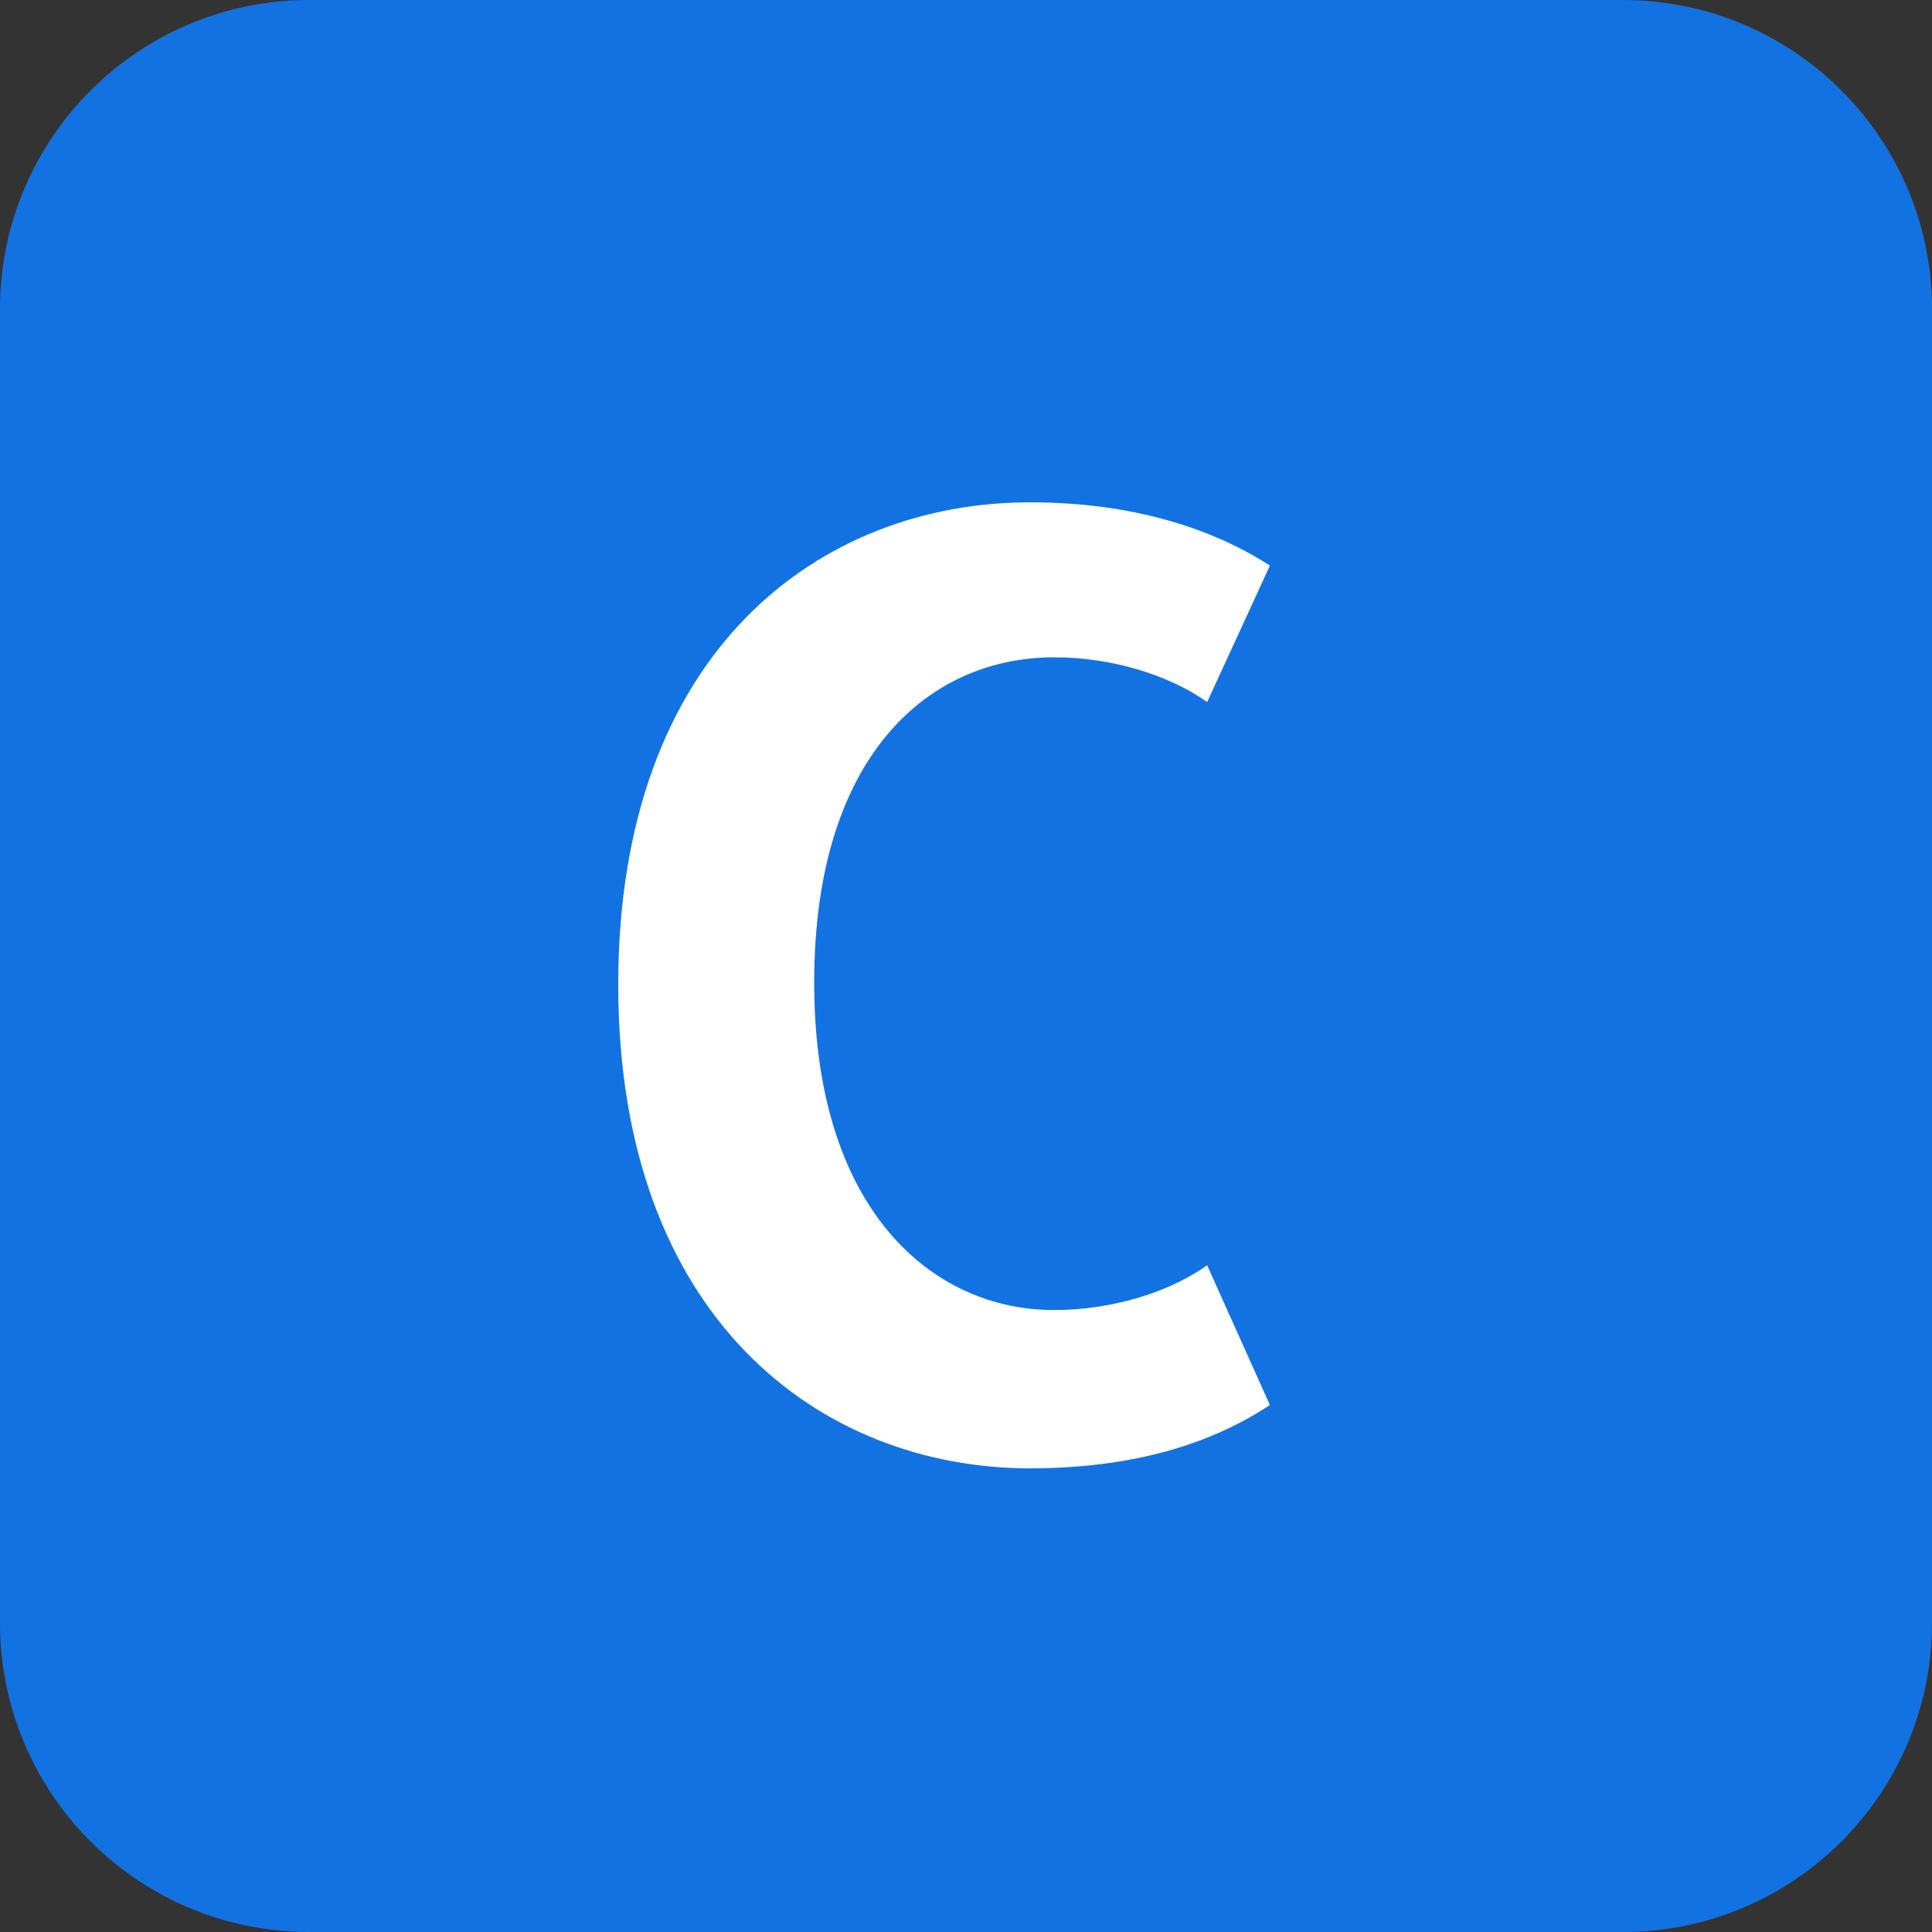 <?xml version="1.0" encoding="UTF-8"?>
<svg width="50px" height="50px" viewBox="0 0 50 50" version="1.1" xmlns="http://www.w3.org/2000/svg" xmlns:xlink="http://www.w3.org/1999/xlink">
    <rect x="0" y="0" width="50" height="50" fill="#333333" stroke="none"/>
    <!-- Generator: Sketch 53.2 (72643) - https://sketchapp.com -->
    <title>coinbase-square</title>
    <desc>Created with Sketch.</desc>
    <g id="coinbase-square" stroke="none" stroke-width="1" fill="none" fill-rule="evenodd">
        <path d="M8,0 L42,0 C46.418,-8.11624501e-16 50,3.582 50,8 L50,42 C50,46.418 46.418,50 42,50 L8,50 C3.582,50 5.41083001e-16,46.418 0,42 L0,8 C-5.41083001e-16,3.582 3.582,8.11624501e-16 8,0 Z" id="coinbase-bg" fill="#1372E1"></path>
        <g id="coinbase.logo--" transform="translate(16, 13)" fill="#FFFFFF" fill-rule="nonzero">
            <path d="M10.655,25 C5.27,25 0,21.158 0,12.486 C0,3.785 5.27,0 10.655,0 C13.304,0 15.383,0.678 16.865,1.638 L15.241,5.169 C14.244,4.463 12.763,4.011 11.281,4.011 C8.034,4.011 5.071,6.554 5.071,12.429 C5.071,18.305 8.119,20.904 11.281,20.904 C12.763,20.904 14.244,20.452 15.241,19.746 L16.865,23.362 C15.327,24.379 13.304,25 10.655,25" id="coinbase.logo.svg"></path>
        </g>
    </g>
</svg>